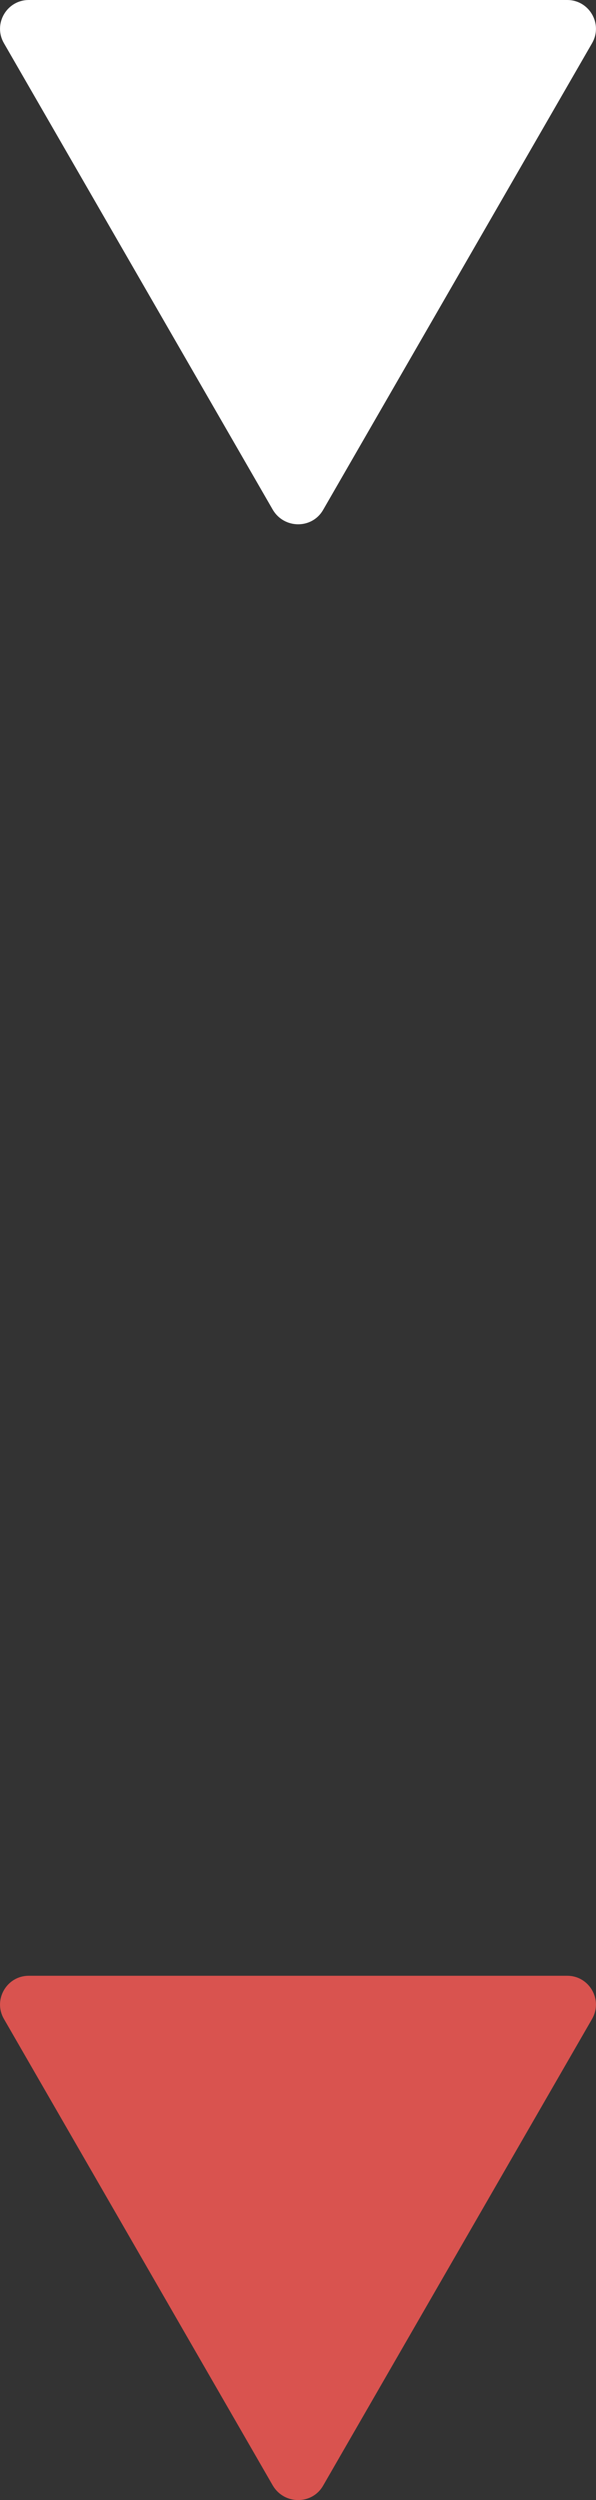 <?xml version="1.0" encoding="utf-8"?>
<!-- Generator: Adobe Illustrator 17.0.0, SVG Export Plug-In . SVG Version: 6.00 Build 0)  -->
<!DOCTYPE svg PUBLIC "-//W3C//DTD SVG 1.1//EN" "http://www.w3.org/Graphics/SVG/1.1/DTD/svg11.dtd">
<svg version="1.1" id="Capa_1" xmlns="http://www.w3.org/2000/svg" xmlns:xlink="http://www.w3.org/1999/xlink" x="0px" y="0px"
	 width="15px" height="62.846px" viewBox="60.6 7.794 15 62.846" enable-background="new 60.6 7.794 15 62.846"
	 xml:space="preserve">
<rect x="60.6" y="7.794" width="15" height="62.846" fill="#333333" stroke="none"/>
<path fill="#D9534F" d="M68.732,70.278l6.77-11.734c0.277-0.482-0.072-1.084-0.626-1.084H61.324c-0.554,0-0.904,0.602-0.626,1.084
	l6.77,11.734C67.757,70.76,68.455,70.76,68.732,70.278z"/>
<path fill="#FFFFFF" d="M68.732,20.612l6.77-11.734c0.277-0.482-0.072-1.084-0.626-1.084H61.324c-0.554,0-0.904,0.602-0.626,1.084
	l6.77,11.734C67.757,21.094,68.455,21.094,68.732,20.612z"/>
</svg>
